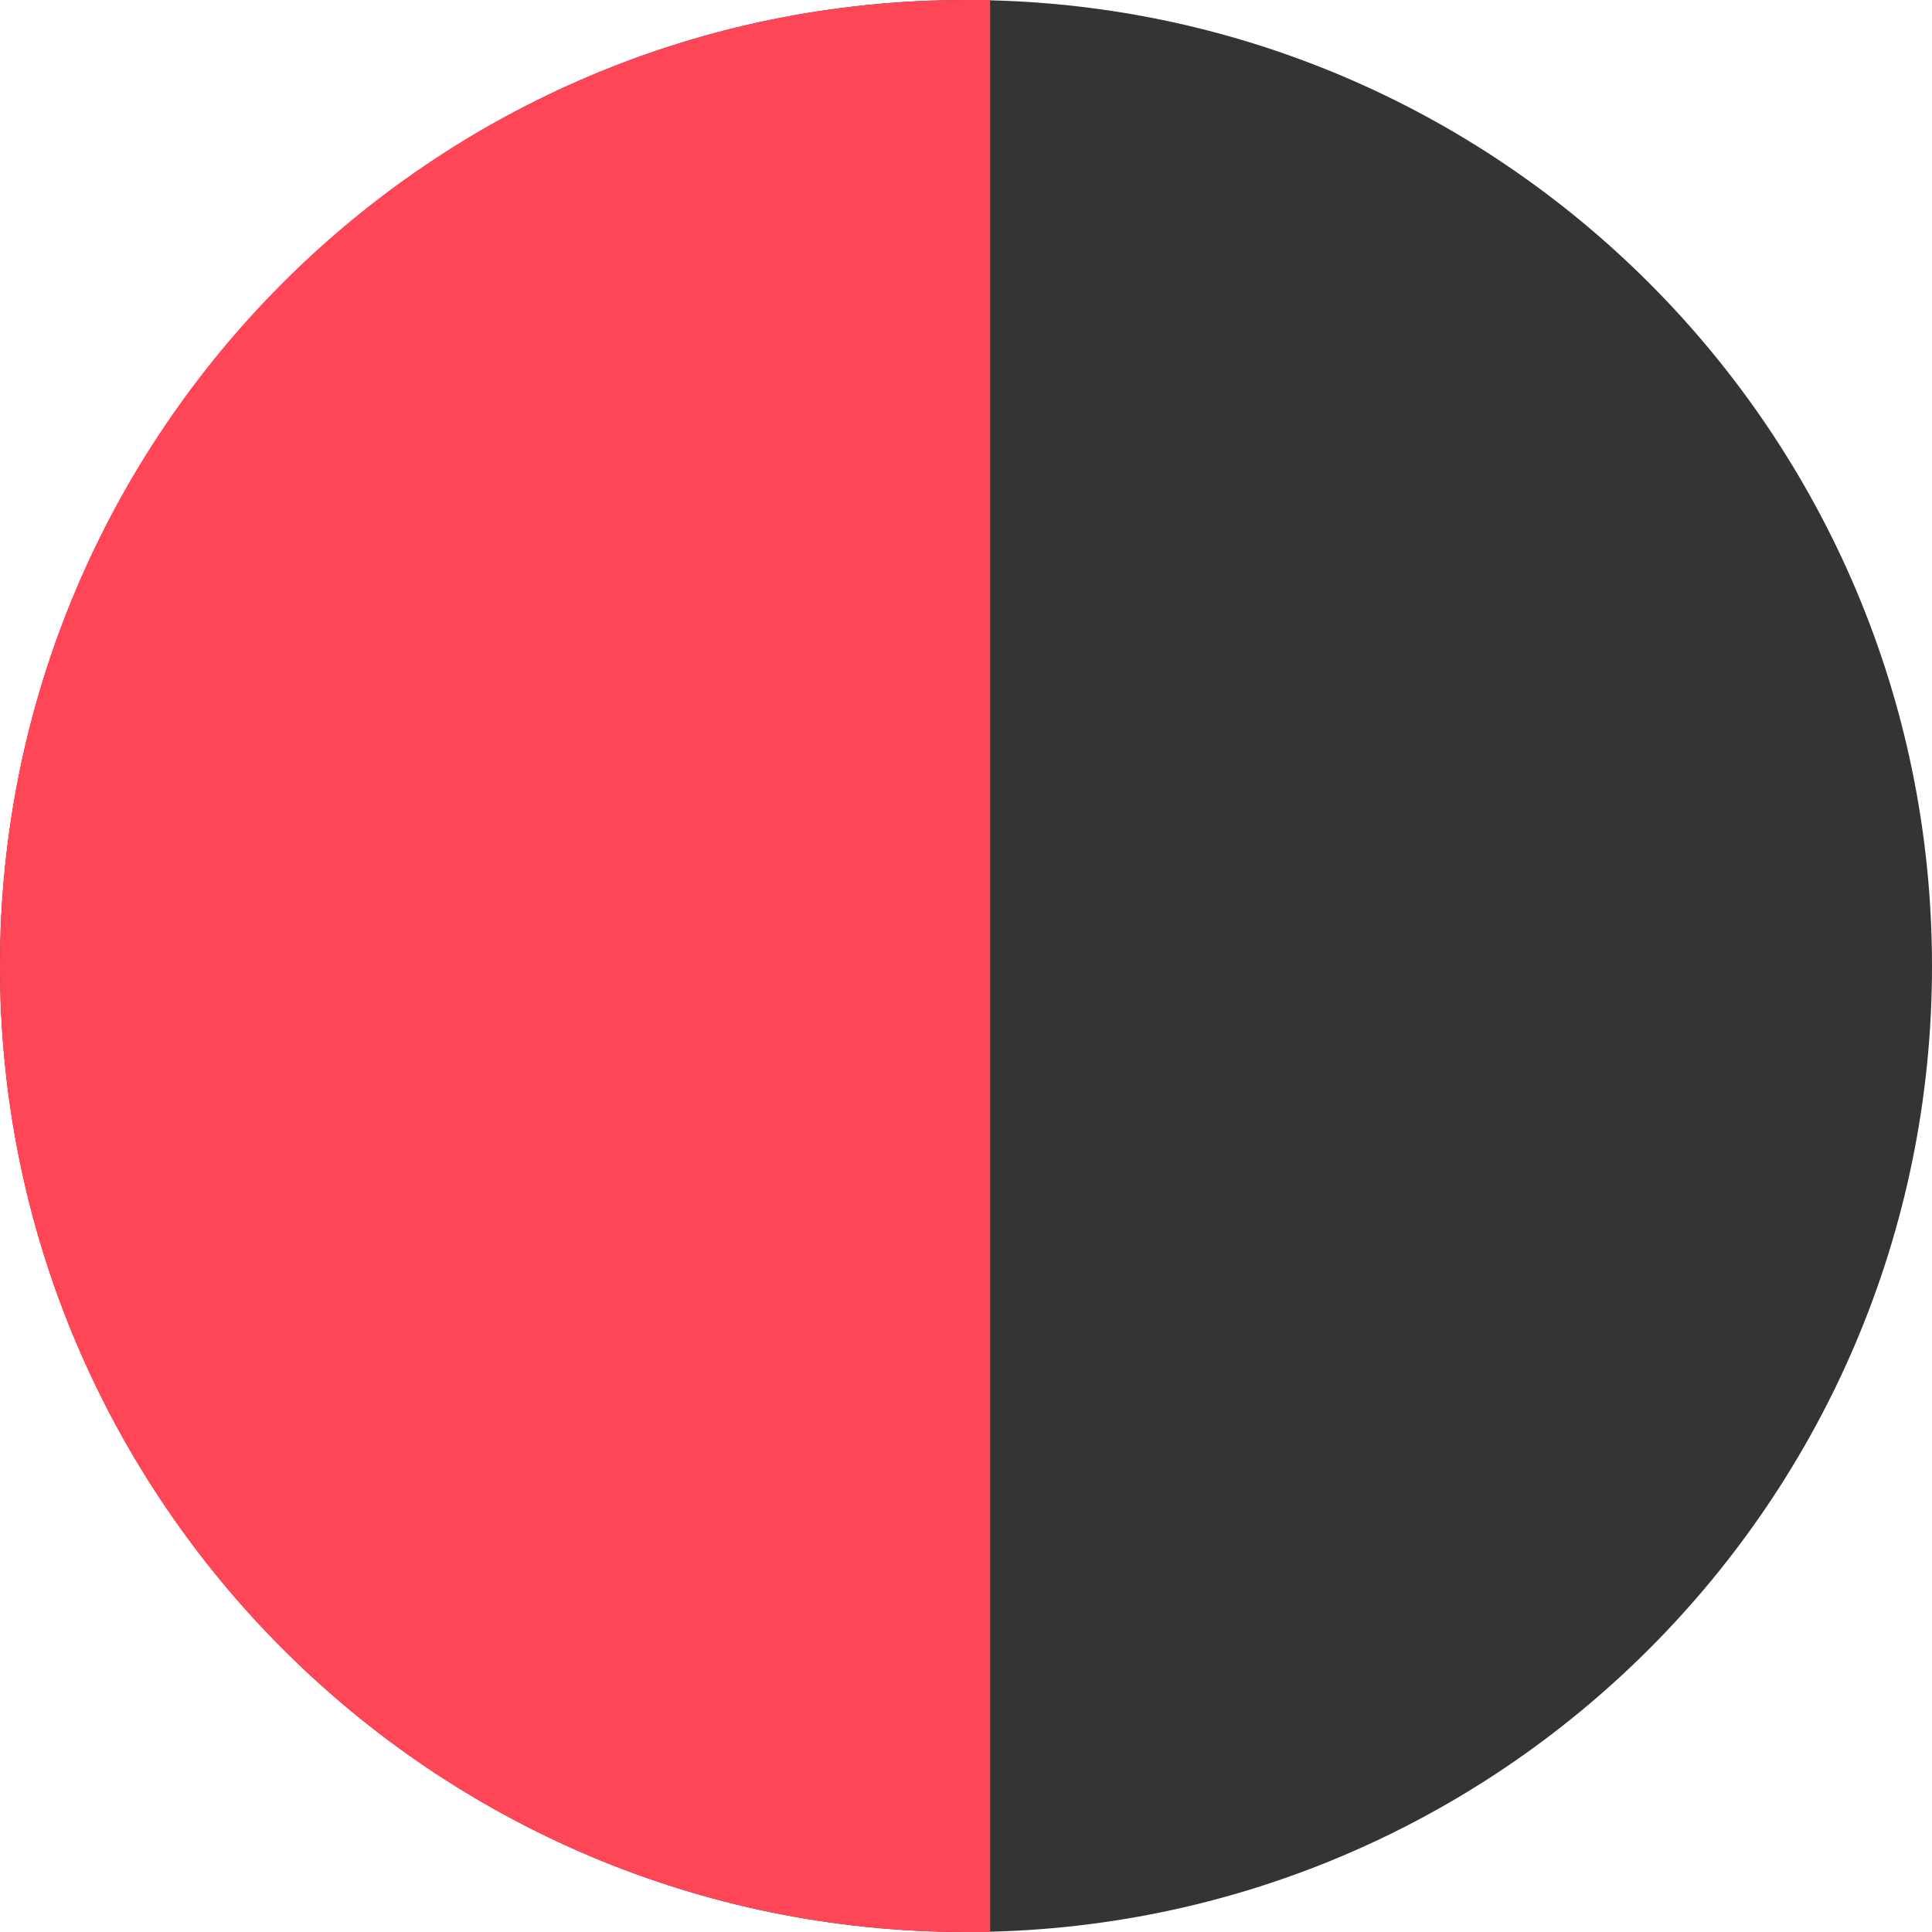 <svg width="80" height="80" viewBox="0 0 80 80" fill="none" xmlns="http://www.w3.org/2000/svg">
<path d="M0 40C0 17.909 17.909 0 40 0V0C62.091 0 80 17.909 80 40V40C80 62.091 62.091 80 40 80V80C17.909 80 0 62.091 0 40V40Z" fill="#343434"/>
<path d="M0 40C0 17.909 17.909 0 40 0H41V80H40C17.909 80 0 62.091 0 40V40Z" fill="#FF4656"/>
</svg>
